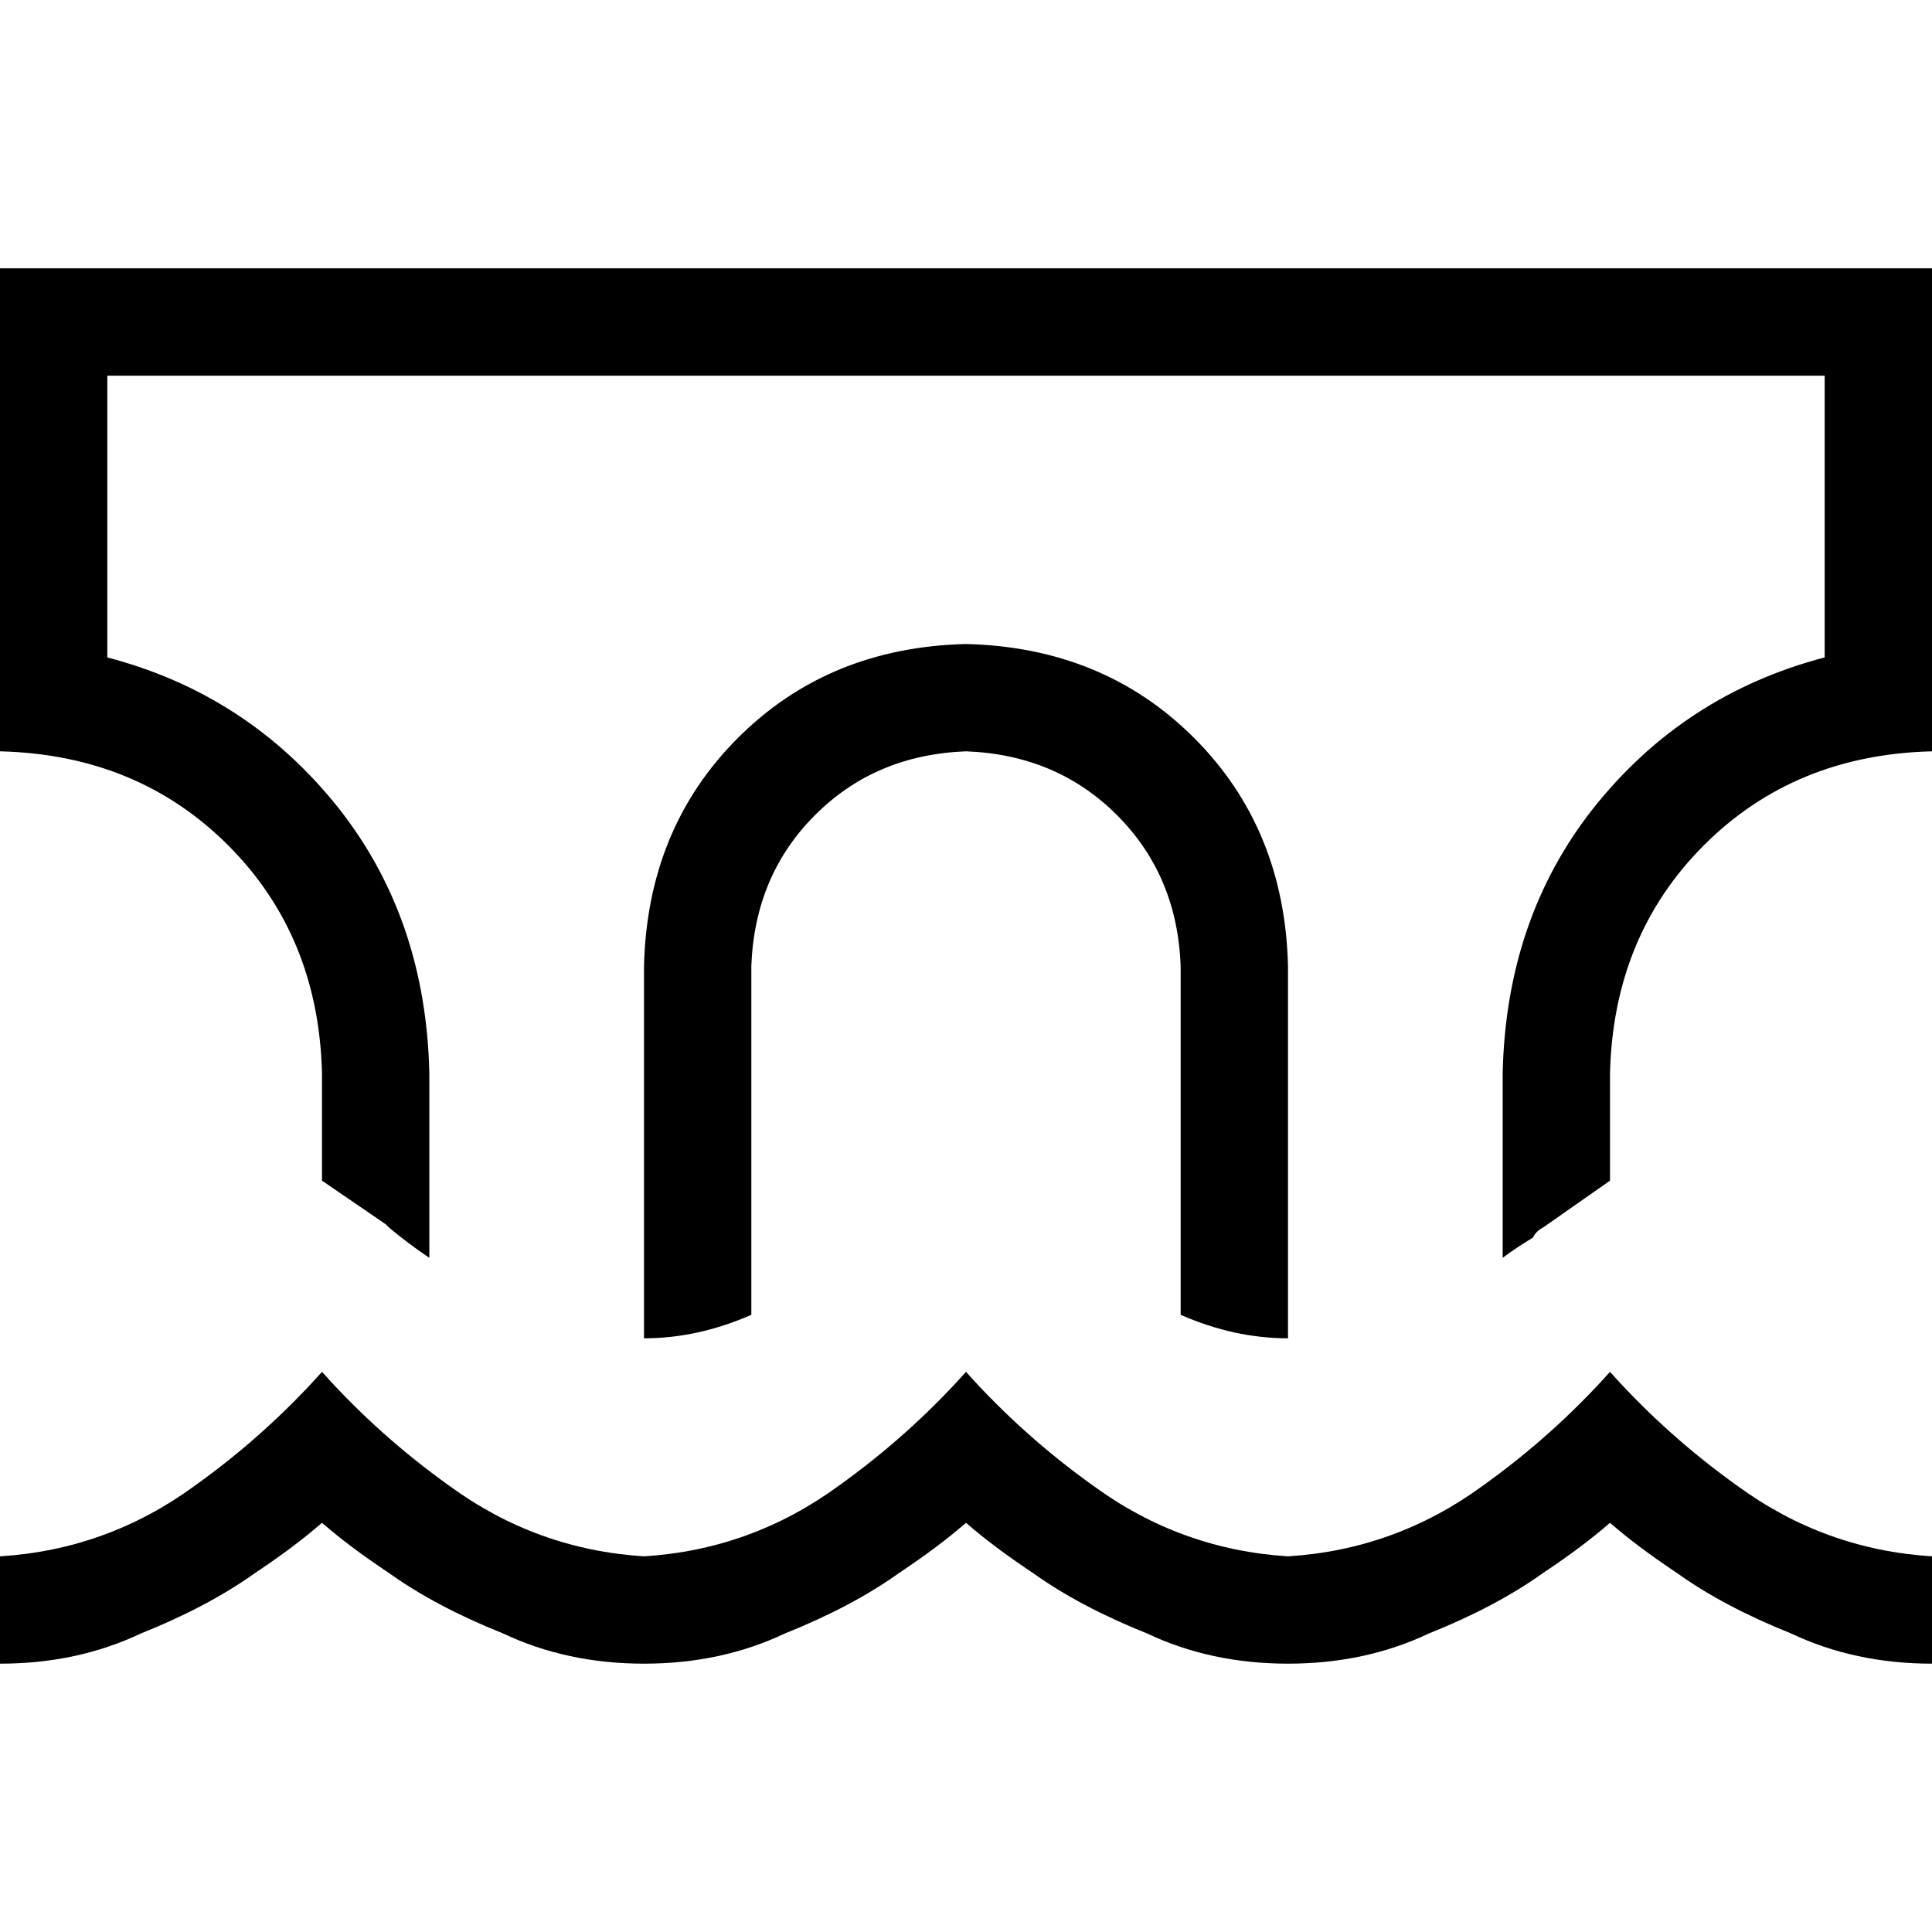 <svg xmlns="http://www.w3.org/2000/svg" viewBox="0 0 512 512">
  <path d="M 512 199.111 L 512 170.667 L 512 199.111 L 512 170.667 L 512 99.556 L 512 99.556 L 512 71.111 L 512 71.111 L 483.556 71.111 L 0 71.111 L 0 99.556 L 0 99.556 L 0 170.667 L 0 170.667 L 0 199.111 L 0 199.111 Q 36.444 200 60.444 224 Q 84.444 248 85.333 284.444 L 85.333 312.889 L 85.333 312.889 L 85.333 312.889 L 85.333 312.889 L 102.222 324.444 L 102.222 324.444 L 103.111 325.333 L 103.111 325.333 L 103.111 325.333 L 103.111 325.333 L 103.111 325.333 L 103.111 325.333 Q 108.444 329.778 113.778 333.333 L 113.778 284.444 L 113.778 284.444 Q 112.889 243.556 89.778 214.222 Q 65.778 184 28.444 174.222 L 28.444 99.556 L 28.444 99.556 L 483.556 99.556 L 483.556 99.556 L 483.556 174.222 L 483.556 174.222 Q 446.222 184 422.222 214.222 Q 399.111 243.556 398.222 284.444 L 398.222 333.333 L 398.222 333.333 Q 401.778 330.667 406.222 328 Q 407.111 326.222 408.889 325.333 L 408.889 325.333 L 408.889 325.333 L 426.667 312.889 L 426.667 312.889 L 426.667 284.444 L 426.667 284.444 Q 427.556 248 451.556 224 Q 475.556 200 512 199.111 L 512 199.111 Z M 312.889 256 L 312.889 348.444 L 312.889 256 L 312.889 348.444 Q 327.111 354.667 341.333 354.667 L 341.333 256 L 341.333 256 Q 340.444 219.556 316.444 195.556 Q 292.444 171.556 256 170.667 Q 219.556 171.556 195.556 195.556 Q 171.556 219.556 170.667 256 L 170.667 354.667 L 170.667 354.667 Q 184.889 354.667 199.111 348.444 L 199.111 256 L 199.111 256 Q 200 232 216 216 Q 232 200 256 199.111 Q 280 200 296 216 Q 312 232 312.889 256 L 312.889 256 Z M 170.667 412.444 Q 142.222 410.667 119.111 393.778 Q 100.444 380.444 85.333 363.556 Q 70.222 380.444 51.556 393.778 Q 28.444 410.667 0 412.444 L 0 440.889 L 0 440.889 Q 20.444 440.889 37.333 432.889 Q 55.111 425.778 67.556 416.889 Q 78.222 409.778 85.333 403.556 Q 92.444 409.778 103.111 416.889 Q 115.556 425.778 133.333 432.889 Q 150.222 440.889 170.667 440.889 Q 191.111 440.889 208 432.889 Q 225.778 425.778 238.222 416.889 Q 248.889 409.778 256 403.556 Q 263.111 409.778 273.778 416.889 Q 286.222 425.778 304 432.889 Q 320.889 440.889 341.333 440.889 Q 361.778 440.889 378.667 432.889 Q 396.444 425.778 408.889 416.889 Q 419.556 409.778 426.667 403.556 Q 433.778 409.778 444.444 416.889 Q 456.889 425.778 474.667 432.889 Q 491.556 440.889 512 440.889 L 512 412.444 L 512 412.444 Q 483.556 410.667 460.444 393.778 Q 441.778 380.444 426.667 363.556 Q 411.556 380.444 392.889 393.778 Q 369.778 410.667 341.333 412.444 Q 312.889 410.667 289.778 393.778 Q 271.111 380.444 256 363.556 Q 240.889 380.444 222.222 393.778 Q 199.111 410.667 170.667 412.444 L 170.667 412.444 Z" />
</svg>